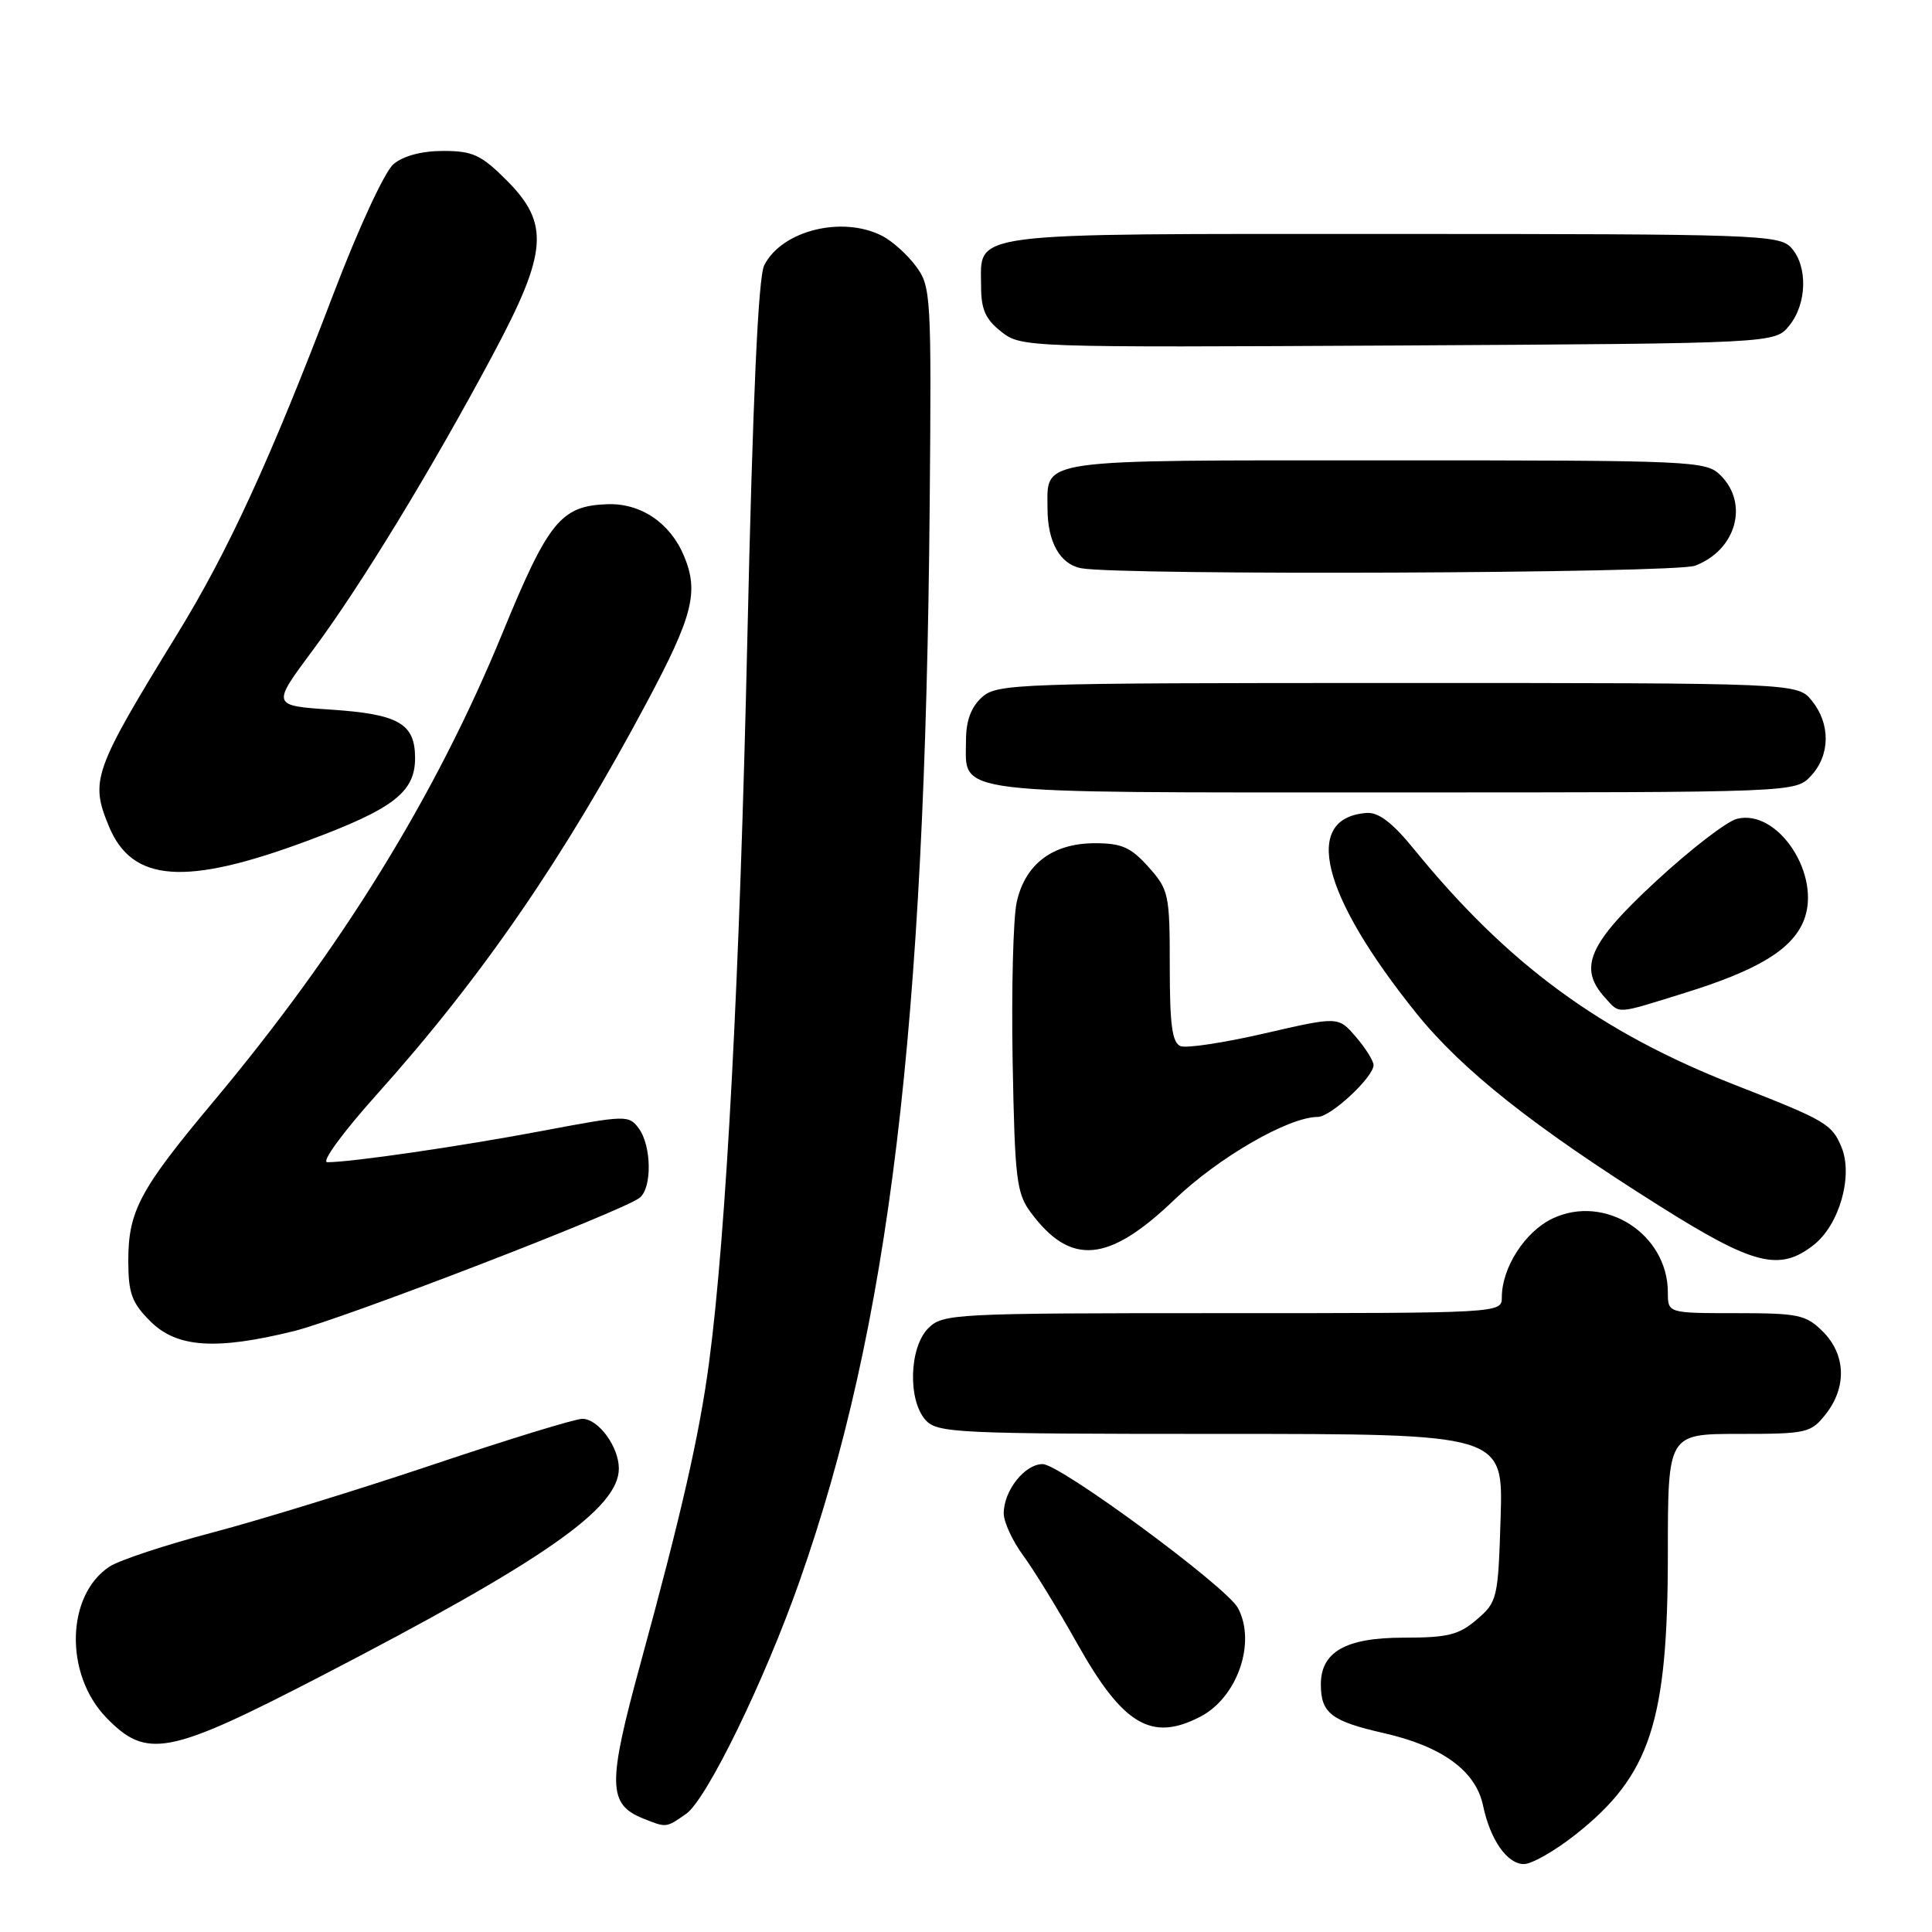 <?xml version="1.0" encoding="UTF-8" standalone="no"?>
<!DOCTYPE svg PUBLIC "-//W3C//DTD SVG 1.1//EN" "http://www.w3.org/Graphics/SVG/1.1/DTD/svg11.dtd" >
<svg xmlns="http://www.w3.org/2000/svg" xmlns:xlink="http://www.w3.org/1999/xlink" version="1.1" viewBox="0 0 256 256">
 <g >
 <path fill="currentColor"
d=" M 208.78 243.08 C 218.67 235.26 221.00 228.17 221.00 205.82 C 221.00 190.00 221.00 190.00 230.43 190.00 C 239.42 190.00 239.95 189.88 241.93 187.37 C 244.73 183.80 244.58 179.49 241.55 176.45 C 239.30 174.21 238.32 174.00 230.05 174.00 C 221.00 174.00 221.00 174.00 221.00 171.25 C 220.99 163.50 212.66 158.17 205.72 161.46 C 202.07 163.20 199.00 167.96 199.00 171.90 C 199.00 174.00 198.91 174.00 162.00 174.00 C 126.33 174.00 124.93 174.07 123.00 176.00 C 120.47 178.53 120.27 185.54 122.65 188.17 C 124.20 189.88 126.75 190.00 161.74 190.00 C 199.18 190.00 199.18 190.00 198.84 201.09 C 198.51 211.81 198.41 212.26 195.69 214.59 C 193.31 216.64 191.84 217.00 185.94 217.00 C 178.30 217.00 174.99 218.89 175.02 223.25 C 175.04 227.01 176.42 228.07 183.38 229.65 C 191.14 231.42 195.56 234.66 196.52 239.28 C 197.47 243.79 199.71 247.00 201.93 247.00 C 202.97 247.00 206.05 245.24 208.78 243.08 Z  M 90.92 240.34 C 93.64 238.44 101.31 222.70 105.95 209.50 C 117.84 175.72 122.59 136.43 123.19 66.78 C 123.43 39.12 123.36 37.96 121.37 35.28 C 120.24 33.75 118.23 31.94 116.90 31.26 C 111.61 28.54 103.57 30.55 101.26 35.16 C 100.47 36.75 99.75 52.63 99.03 84.50 C 98.02 129.55 96.23 163.40 93.96 180.50 C 92.68 190.14 90.30 200.56 84.88 220.38 C 80.48 236.46 80.52 239.07 85.24 240.97 C 88.32 242.20 88.25 242.21 90.92 240.34 Z  M 42.45 222.14 C 72.02 206.83 82.00 199.88 82.00 194.59 C 82.00 191.70 79.29 188.00 77.16 188.00 C 76.21 188.00 67.35 190.72 57.47 194.04 C 47.59 197.36 34.41 201.42 28.18 203.06 C 21.96 204.70 15.82 206.73 14.53 207.57 C 8.75 211.36 8.52 221.84 14.08 227.59 C 19.44 233.12 22.30 232.57 42.45 222.14 Z  M 159.03 227.48 C 163.96 224.94 166.49 217.64 164.03 213.06 C 162.53 210.26 140.47 194.00 138.16 194.00 C 135.78 194.00 133.00 197.52 133.00 200.53 C 133.00 201.67 134.15 204.16 135.54 206.06 C 136.94 207.95 140.20 213.25 142.77 217.84 C 148.80 228.57 152.59 230.82 159.03 227.48 Z  M 38.94 176.38 C 45.53 174.74 82.41 160.53 84.75 158.72 C 86.41 157.44 86.35 151.86 84.65 149.53 C 83.33 147.74 82.96 147.75 71.90 149.84 C 61.05 151.89 46.57 154.00 43.37 154.00 C 42.53 154.00 45.43 150.04 49.93 145.02 C 63.83 129.52 74.69 113.74 85.74 93.00 C 91.81 81.62 92.62 78.42 90.64 73.68 C 88.80 69.27 84.89 66.64 80.44 66.81 C 74.32 67.04 72.66 69.08 66.59 83.86 C 57.72 105.48 45.24 125.70 28.25 146.00 C 18.53 157.61 17.00 160.47 17.00 167.03 C 17.00 171.36 17.45 172.61 19.92 175.08 C 23.43 178.58 28.59 178.93 38.94 176.38 Z  M 240.34 164.95 C 243.73 162.28 245.57 155.79 244.01 152.01 C 242.73 148.93 241.96 148.48 229.92 143.77 C 212.04 136.78 199.80 127.79 187.37 112.53 C 184.50 109.00 182.66 107.60 181.08 107.72 C 172.53 108.36 175.05 118.54 187.64 134.22 C 193.71 141.77 203.12 149.24 219.92 159.81 C 232.38 167.66 235.80 168.52 240.34 164.95 Z  M 155.62 158.96 C 161.45 153.37 170.74 148.00 174.61 148.00 C 176.33 148.00 182.00 142.73 182.00 141.13 C 182.00 140.57 180.95 138.89 179.66 137.39 C 177.33 134.68 177.33 134.68 167.61 136.92 C 162.26 138.16 157.24 138.92 156.44 138.62 C 155.32 138.19 155.00 135.85 155.00 128.05 C 155.00 118.48 154.87 117.89 152.18 114.88 C 149.86 112.28 148.62 111.73 145.10 111.73 C 139.47 111.73 135.81 114.50 134.71 119.59 C 134.25 121.74 134.01 131.23 134.18 140.68 C 134.47 156.27 134.69 158.12 136.60 160.68 C 141.88 167.79 146.90 167.33 155.62 158.96 Z  M 223.26 131.56 C 232.91 128.56 237.41 125.84 238.98 122.05 C 241.46 116.06 235.63 107.12 230.15 108.50 C 228.80 108.84 223.96 112.57 219.38 116.81 C 210.49 125.04 209.09 128.23 212.65 132.17 C 214.69 134.41 213.93 134.46 223.26 131.56 Z  M 40.74 111.41 C 52.13 107.18 55.00 104.97 55.00 100.45 C 55.00 95.88 52.84 94.63 43.87 94.03 C 35.98 93.50 35.98 93.50 41.48 86.11 C 47.82 77.59 57.25 62.10 65.35 46.92 C 72.58 33.38 72.86 29.63 67.12 23.88 C 63.76 20.52 62.63 20.00 58.73 20.00 C 55.89 20.00 53.45 20.65 52.14 21.75 C 50.97 22.74 47.49 30.26 44.16 39.00 C 35.85 60.81 30.25 73.02 23.50 84.00 C 12.33 102.19 11.90 103.42 14.46 109.56 C 17.54 116.92 24.58 117.42 40.74 111.41 Z  M 239.96 102.81 C 242.52 100.06 242.57 95.93 240.09 92.86 C 238.18 90.50 238.18 90.50 185.19 90.50 C 134.49 90.50 132.12 90.58 130.10 92.40 C 128.67 93.70 128.00 95.52 128.00 98.08 C 128.00 105.37 125.00 105.00 184.53 105.00 C 237.92 105.00 237.92 105.00 239.96 102.81 Z  M 224.60 74.96 C 230.04 72.90 231.77 66.77 228.00 63.00 C 226.06 61.06 224.67 61.00 183.62 61.00 C 136.85 61.00 138.80 60.72 138.80 67.35 C 138.80 71.81 140.45 74.76 143.25 75.29 C 148.31 76.27 221.96 75.97 224.60 74.96 Z  M 237.09 43.14 C 239.44 40.24 239.56 35.28 237.35 32.83 C 235.78 31.10 232.82 31.00 184.42 31.00 C 127.16 31.00 130.00 30.63 130.00 38.00 C 130.00 40.99 130.60 42.33 132.67 43.95 C 135.31 46.03 135.86 46.05 185.26 45.78 C 235.18 45.50 235.18 45.50 237.09 43.14 Z "/>
</g>
</svg>